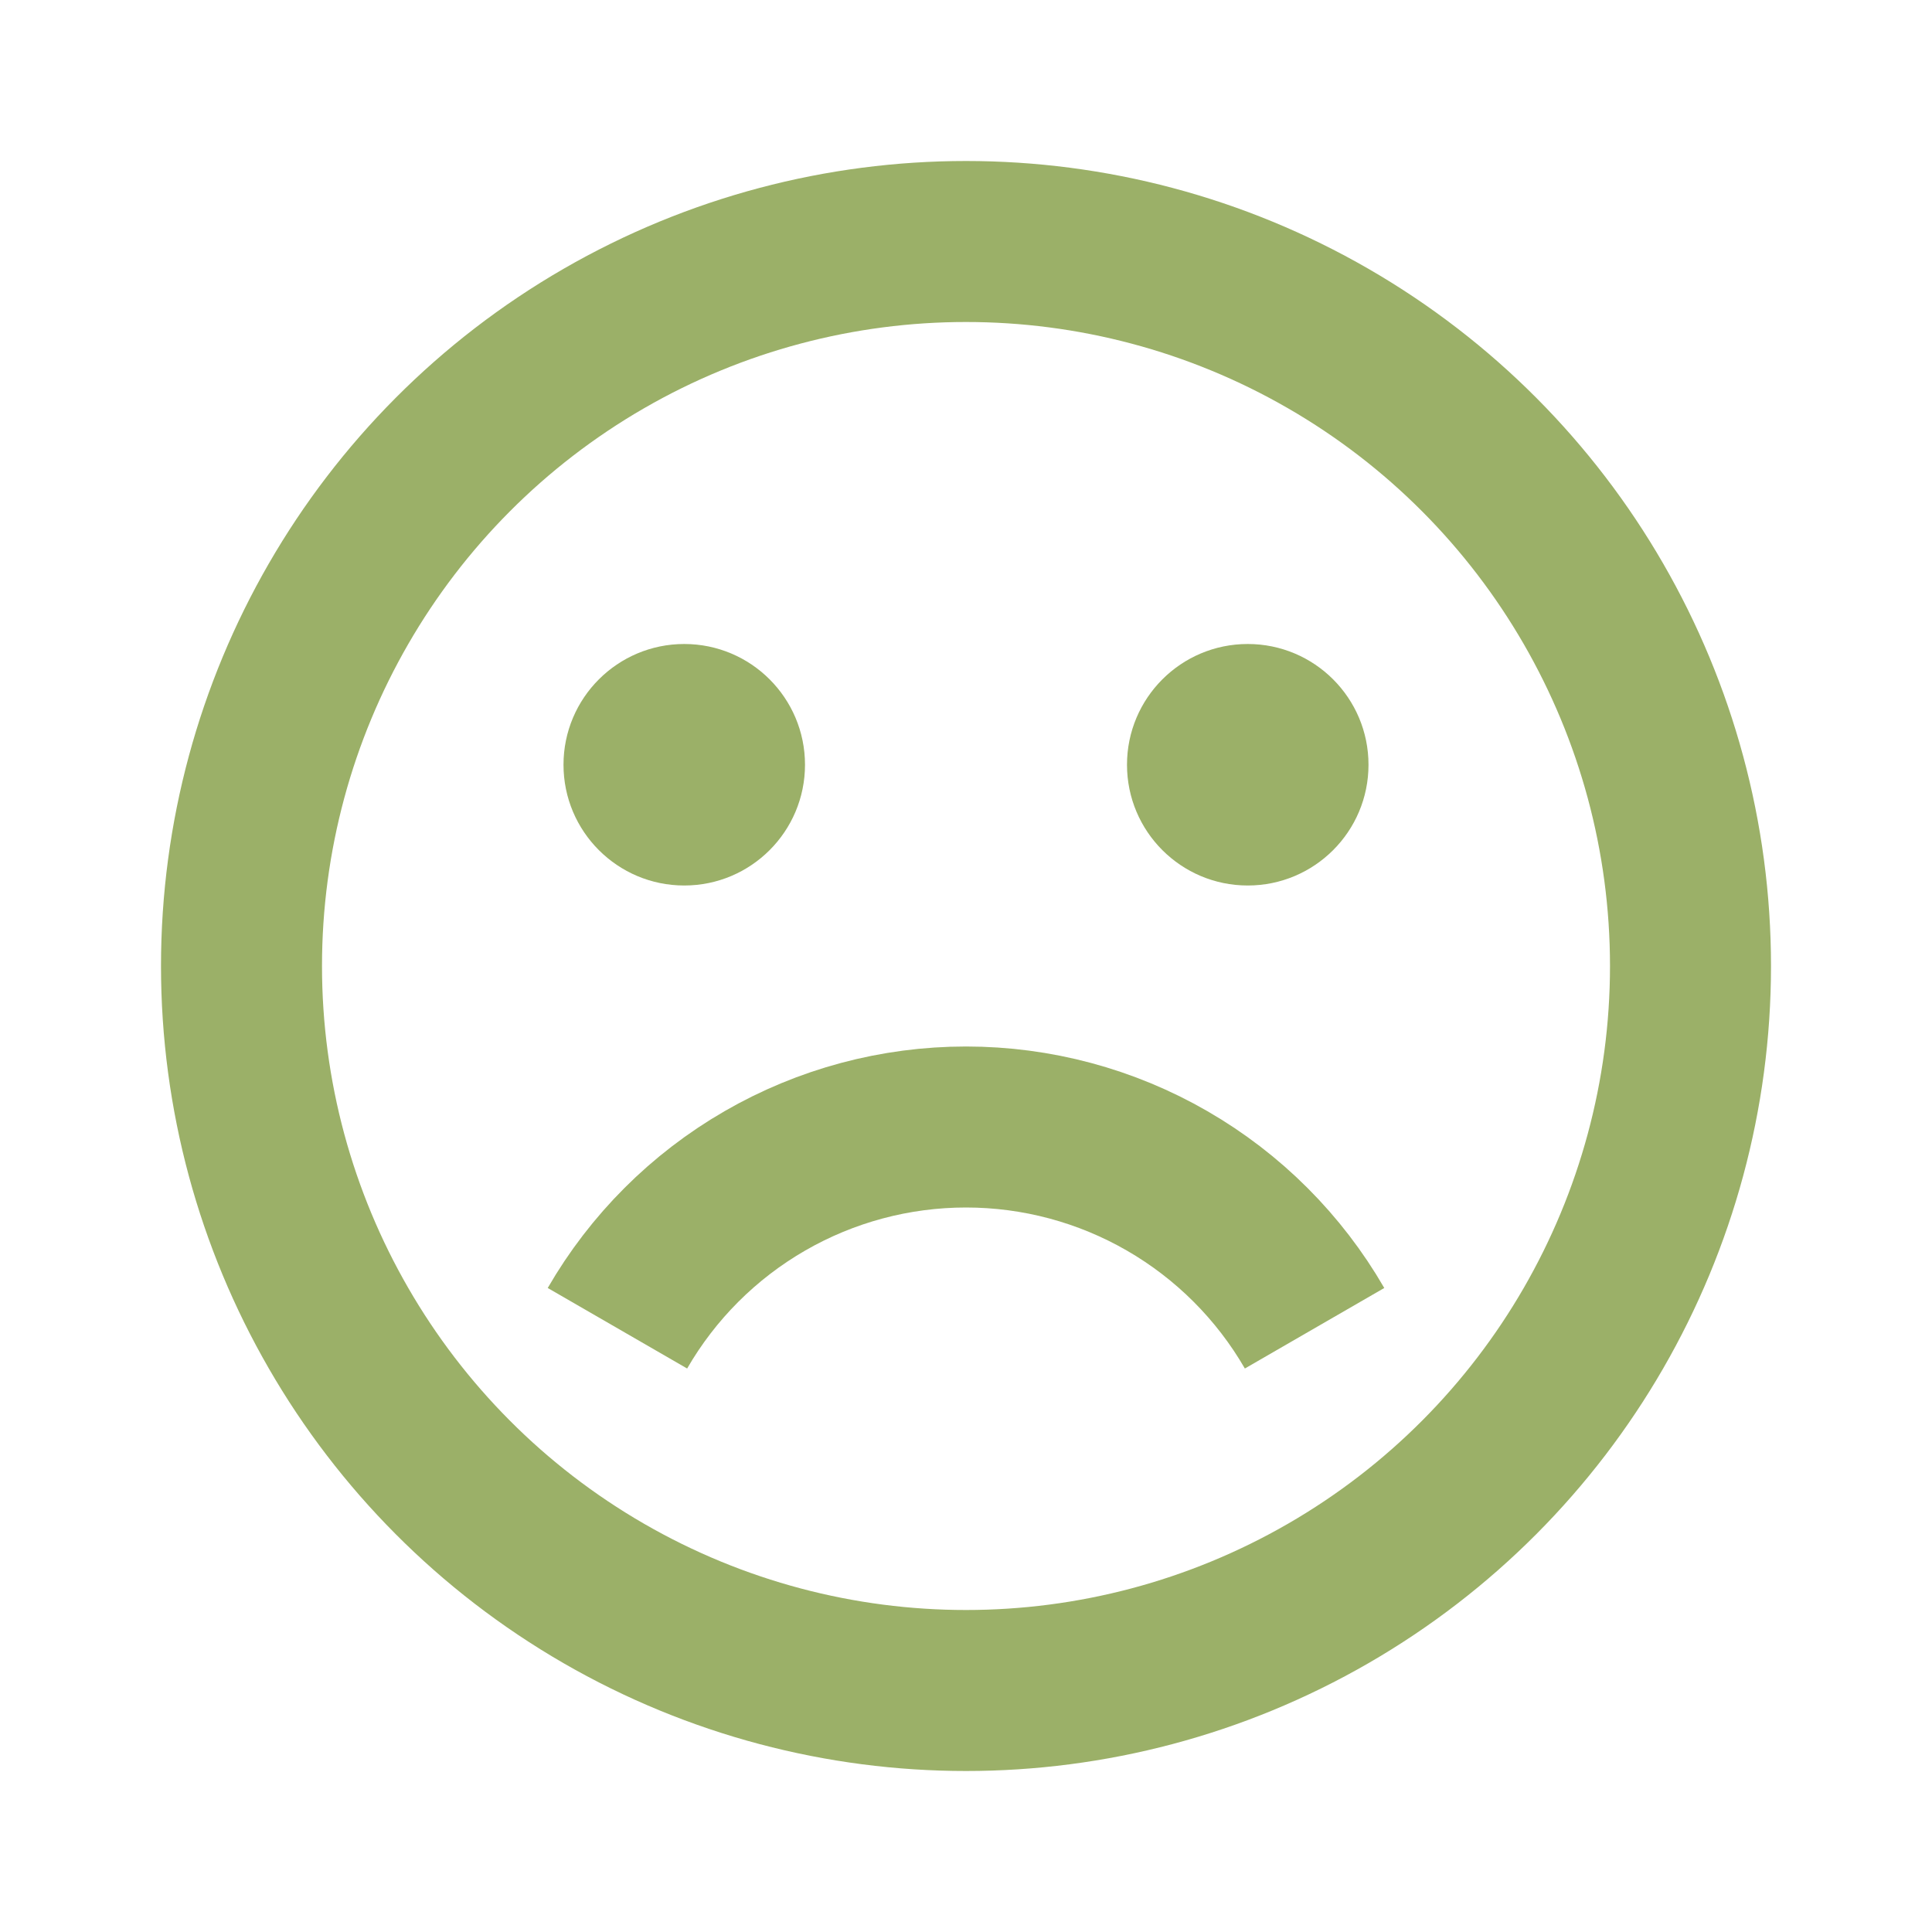 <svg width="24" height="24" viewBox="0 0 24 24" fill="none" xmlns="http://www.w3.org/2000/svg">
<circle cx="12" cy="12" r="9" stroke="#9BB068" stroke-width="2"/>
<circle cx="8.5" cy="9.5" r="1.5" fill="#9BB068"/>
<circle cx="15.5" cy="9.5" r="1.5" fill="#9BB068"/>
<path d="M16.33 16.5C15.891 15.74 15.26 15.109 14.5 14.67C13.74 14.231 12.878 14 12 14C11.122 14 10.26 14.231 9.5 14.67C8.74 15.109 8.109 15.74 7.67 16.5" stroke="#9BB068" stroke-width="2"/>
</svg>
